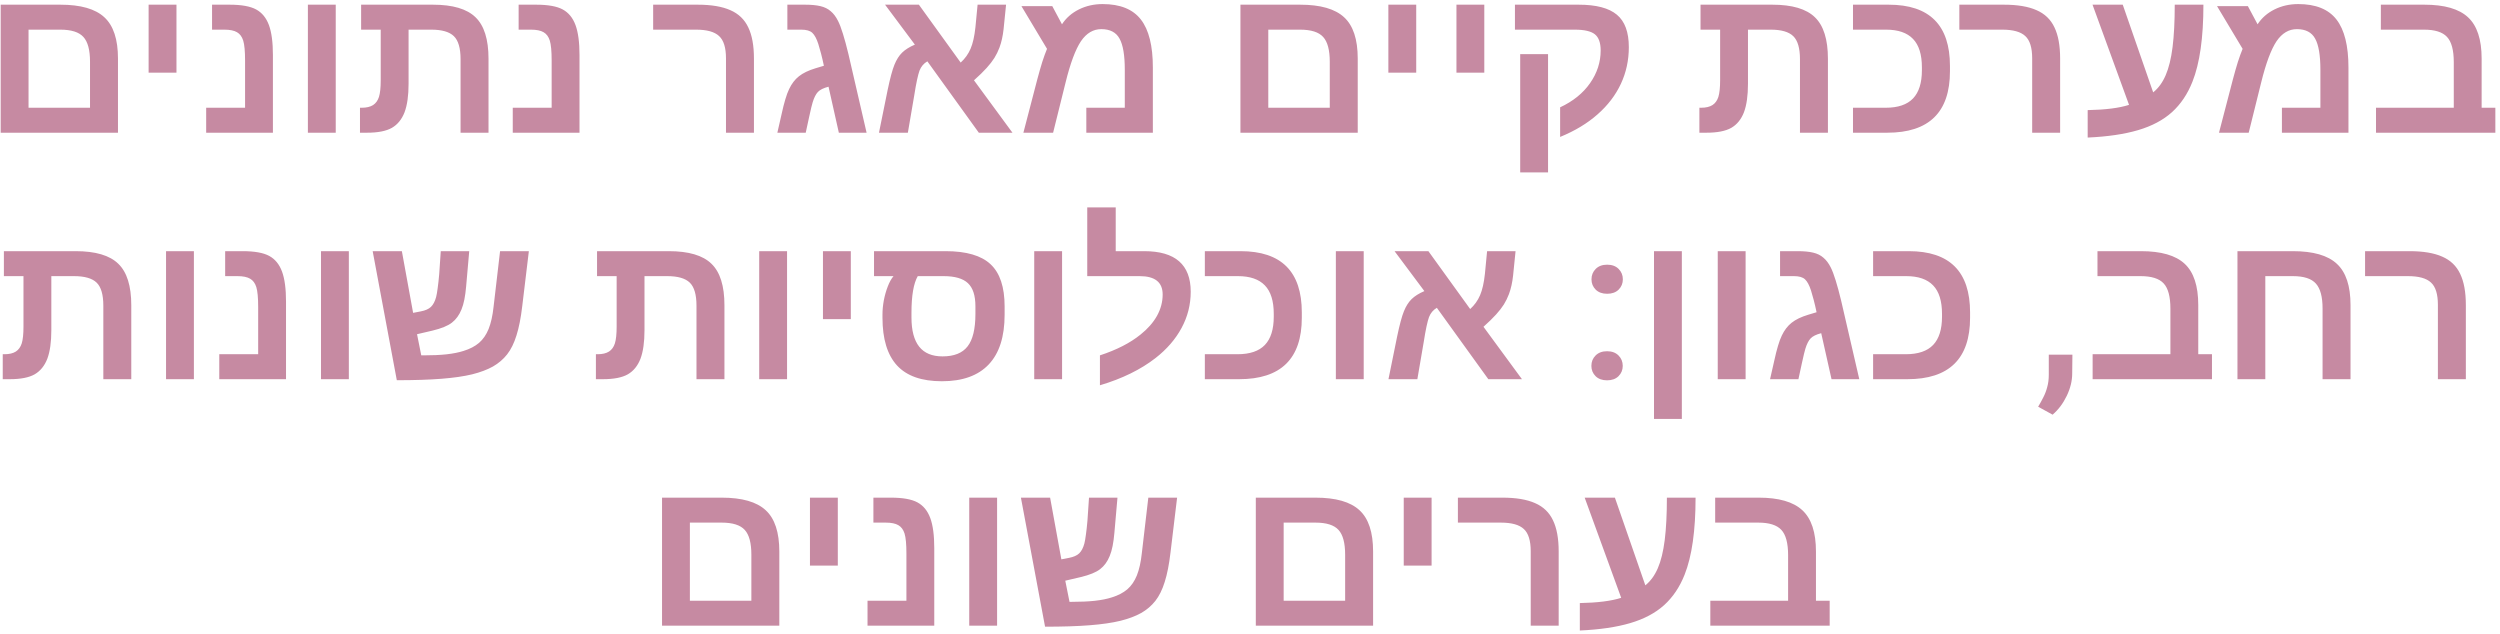 <svg width="426" height="108" viewBox="0 0 426 108" fill="none" xmlns="http://www.w3.org/2000/svg">
<path d="M20.103 9.975V22.614H0.117V0.799H10.277C13.745 0.799 16.247 1.514 17.783 2.944C19.329 4.362 20.103 6.705 20.103 9.975ZM4.863 18.36H15.339V10.52C15.339 8.528 14.964 7.121 14.214 6.301C13.464 5.469 12.152 5.053 10.277 5.053H4.863V18.36ZM30.07 0.799V12.383H25.324V0.799H30.07ZM46.505 9.395V22.614H35.132V18.36H41.759V10.309C41.759 8.727 41.654 7.596 41.443 6.916C41.232 6.248 40.88 5.774 40.388 5.493C39.896 5.2 39.175 5.053 38.226 5.053H36.134V0.799H39.123C41.138 0.799 42.644 1.069 43.64 1.608C44.636 2.147 45.363 3.032 45.82 4.262C46.277 5.493 46.505 7.203 46.505 9.395ZM57.21 0.799V22.614H52.464V0.799H57.21ZM68.935 19.133C68.466 20.34 67.746 21.225 66.773 21.788C65.8 22.338 64.388 22.614 62.536 22.614H61.341V18.36H61.64C62.449 18.36 63.093 18.207 63.574 17.903C64.042 17.598 64.376 17.135 64.576 16.514C64.775 15.881 64.874 14.926 64.874 13.649V5.053H61.535V0.799H73.769C77.144 0.799 79.564 1.514 81.029 2.944C82.505 4.362 83.243 6.717 83.243 10.01V22.614H78.48V10.08C78.48 8.205 78.099 6.899 77.337 6.161C76.576 5.422 75.292 5.053 73.488 5.053H69.621V14.264C69.621 16.291 69.392 17.914 68.935 19.133ZM98.748 9.395V22.614H87.374V18.36H94.001V10.309C94.001 8.727 93.896 7.596 93.685 6.916C93.474 6.248 93.123 5.774 92.63 5.493C92.138 5.2 91.417 5.053 90.468 5.053H88.376V0.799H91.365C93.38 0.799 94.886 1.069 95.882 1.608C96.878 2.147 97.605 3.032 98.062 4.262C98.519 5.493 98.748 7.203 98.748 9.395ZM128.472 9.975V22.614H123.708V9.94C123.708 8.123 123.316 6.858 122.531 6.143C121.757 5.416 120.451 5.053 118.611 5.053H111.298V0.799H118.892C121.201 0.799 123.052 1.11 124.447 1.731C125.853 2.34 126.872 3.319 127.505 4.666C128.15 6.002 128.472 7.772 128.472 9.975ZM137.191 0.799C138.234 0.799 139.101 0.881 139.792 1.045C140.495 1.209 141.081 1.496 141.55 1.907C142.031 2.305 142.447 2.856 142.798 3.559C143.068 4.086 143.349 4.825 143.642 5.774C143.935 6.711 144.245 7.86 144.574 9.219L147.667 22.614H142.939L141.181 14.774C140.326 14.996 139.722 15.295 139.37 15.67C139.019 16.045 138.72 16.637 138.474 17.446C138.427 17.61 138.351 17.897 138.245 18.307C138.152 18.705 138.035 19.221 137.894 19.854L137.296 22.614H132.462L133.183 19.45C133.394 18.477 133.605 17.639 133.816 16.936C134.027 16.221 134.244 15.635 134.466 15.178C134.9 14.264 135.456 13.537 136.136 12.998C136.828 12.448 137.777 11.991 138.984 11.627L140.39 11.205C140.226 10.42 140.062 9.717 139.898 9.096C139.734 8.475 139.581 7.942 139.441 7.496C139.148 6.594 138.808 5.961 138.421 5.598C138.035 5.235 137.408 5.053 136.54 5.053H134.167V0.799H137.191ZM155.788 16.25L154.699 22.614H149.777L151.253 15.336C151.675 13.321 152.062 11.885 152.413 11.03C152.765 10.162 153.199 9.477 153.714 8.973C154.242 8.457 154.968 8 155.894 7.602L150.814 0.799H156.579L163.699 10.661C164.437 9.993 164.999 9.207 165.386 8.305C165.773 7.403 166.048 6.184 166.212 4.649L166.581 0.799H171.433L171.011 4.965C170.882 6.149 170.648 7.198 170.308 8.112C170.074 8.733 169.787 9.319 169.447 9.87C169.107 10.409 168.662 10.983 168.111 11.592C167.572 12.19 166.857 12.887 165.966 13.684L172.523 22.614H166.792L158.021 10.45C157.4 10.813 156.954 11.34 156.685 12.032C156.556 12.383 156.415 12.911 156.263 13.614C156.111 14.317 155.953 15.196 155.788 16.25ZM187.886 0.694C190.874 0.694 193.048 1.573 194.408 3.33C195.767 5.077 196.447 7.807 196.447 11.522V22.614H185.109V18.36H191.665V11.891C191.665 9.418 191.367 7.649 190.769 6.582C190.183 5.504 189.146 4.965 187.658 4.965C186.287 4.965 185.132 5.651 184.195 7.022C183.257 8.428 182.384 10.772 181.576 14.053L179.449 22.614H174.386L176.759 13.508C177.052 12.407 177.333 11.422 177.603 10.555C177.884 9.688 178.154 8.944 178.412 8.323L174.052 1.045H179.308L180.96 4.139C181.663 3.061 182.624 2.217 183.843 1.608C185.074 0.998 186.421 0.694 187.886 0.694ZM231.357 9.975V22.614H211.37V0.799H221.531C224.999 0.799 227.501 1.514 229.037 2.944C230.583 4.362 231.357 6.705 231.357 9.975ZM216.117 18.36H226.593V10.52C226.593 8.528 226.218 7.121 225.468 6.301C224.718 5.469 223.406 5.053 221.531 5.053H216.117V18.36ZM241.324 0.799V12.383H236.578V0.799H241.324ZM252.925 0.799V12.383H248.179V0.799H252.925ZM277.552 8.041C277.552 10.268 277.101 12.348 276.199 14.282C275.296 16.215 273.972 17.95 272.226 19.485C270.492 21.02 268.365 22.303 265.845 23.334V18.289C268.048 17.258 269.747 15.887 270.943 14.176C272.15 12.454 272.753 10.596 272.753 8.604C272.753 7.291 272.425 6.371 271.769 5.844C271.113 5.317 269.964 5.053 268.324 5.053H258.146V0.799H269.009C271.986 0.799 274.154 1.368 275.513 2.504C276.872 3.629 277.552 5.475 277.552 8.041ZM263.788 9.219V29.381H259.042V9.219H263.788ZM297.169 19.133C296.701 20.34 295.98 21.225 295.007 21.788C294.035 22.338 292.622 22.614 290.771 22.614H289.576V18.36H289.874C290.683 18.36 291.328 18.207 291.808 17.903C292.277 17.598 292.611 17.135 292.81 16.514C293.009 15.881 293.109 14.926 293.109 13.649V5.053H289.769V0.799H302.003C305.378 0.799 307.798 1.514 309.263 2.944C310.74 4.362 311.478 6.717 311.478 10.01V22.614H306.714V10.08C306.714 8.205 306.333 6.899 305.572 6.161C304.81 5.422 303.527 5.053 301.722 5.053H297.855V14.264C297.855 16.291 297.626 17.914 297.169 19.133ZM332.273 12.137C332.273 19.122 328.71 22.614 321.585 22.614H315.749V18.36H321.322C323.419 18.36 324.972 17.832 325.98 16.778C326.988 15.723 327.492 14.118 327.492 11.961V11.487C327.492 9.295 326.988 7.678 325.98 6.635C324.972 5.58 323.443 5.053 321.392 5.053H315.749V0.799H321.831C328.792 0.799 332.273 4.28 332.273 11.241V12.137ZM351.046 9.975V22.614H346.283V9.94C346.283 8.123 345.89 6.858 345.105 6.143C344.331 5.416 343.025 5.053 341.185 5.053H333.872V0.799H341.466C343.775 0.799 345.626 1.11 347.021 1.731C348.427 2.34 349.447 3.319 350.079 4.666C350.724 6.002 351.046 7.772 351.046 9.975ZM355.74 18.764C358.775 18.705 361.124 18.407 362.788 17.868L356.566 0.799H361.716L366.902 15.741C367.792 15.026 368.501 14.053 369.029 12.823C369.568 11.58 369.96 9.981 370.206 8.024C370.453 6.055 370.576 3.647 370.576 0.799H375.462C375.462 6.412 374.841 10.784 373.599 13.912C372.767 16.022 371.601 17.756 370.101 19.116C368.601 20.463 366.679 21.483 364.335 22.174C361.992 22.866 359.126 23.288 355.74 23.44V18.764ZM391.617 0.694C394.605 0.694 396.779 1.573 398.138 3.33C399.497 5.077 400.177 7.807 400.177 11.522V22.614H388.839V18.36H395.396V11.891C395.396 9.418 395.097 7.649 394.499 6.582C393.913 5.504 392.876 4.965 391.388 4.965C390.017 4.965 388.863 5.651 387.925 7.022C386.988 8.428 386.115 10.772 385.306 14.053L383.179 22.614H378.117L380.49 13.508C380.783 12.407 381.064 11.422 381.333 10.555C381.615 9.688 381.884 8.944 382.142 8.323L377.783 1.045H383.038L384.691 4.139C385.394 3.061 386.355 2.217 387.574 1.608C388.804 0.998 390.152 0.694 391.617 0.694ZM425.208 18.36V22.614H404.87V18.36H418.124V10.59C418.124 8.539 417.738 7.104 416.964 6.284C416.203 5.463 414.896 5.053 413.044 5.053H405.697V0.799H413.115C416.536 0.799 419.015 1.514 420.55 2.944C422.097 4.373 422.87 6.717 422.87 9.975V18.36H425.208ZM8.062 61.133C7.593 62.34 6.872 63.225 5.9 63.788C4.927 64.338 3.515 64.614 1.663 64.614H0.468V60.36H0.767C1.576 60.36 2.22 60.207 2.701 59.903C3.169 59.598 3.503 59.135 3.703 58.514C3.902 57.881 4.001 56.926 4.001 55.649V47.053H0.662V42.799H12.896C16.271 42.799 18.691 43.514 20.156 44.944C21.632 46.362 22.37 48.717 22.37 52.01V64.614H17.607V52.08C17.607 50.205 17.226 48.899 16.464 48.16C15.703 47.422 14.419 47.053 12.615 47.053H8.747V56.264C8.747 58.291 8.519 59.914 8.062 61.133ZM33.04 42.799V64.614H28.294V42.799H33.04ZM48.738 51.395V64.614H37.365V60.36H43.992V52.309C43.992 50.727 43.886 49.596 43.675 48.916C43.464 48.248 43.113 47.774 42.62 47.493C42.128 47.2 41.408 47.053 40.458 47.053H38.367V42.799H41.355C43.37 42.799 44.876 43.069 45.873 43.608C46.868 44.147 47.595 45.032 48.052 46.262C48.509 47.493 48.738 49.203 48.738 51.395ZM59.443 42.799V64.614H54.697V42.799H59.443ZM83.999 62.452C83.038 62.991 81.855 63.436 80.449 63.788C79.054 64.127 77.314 64.379 75.228 64.543C73.154 64.707 70.617 64.789 67.617 64.789L63.503 42.799H68.478L70.394 53.311L71.677 53.065C72.474 52.913 73.06 52.655 73.435 52.291C73.822 51.916 74.115 51.36 74.314 50.621C74.408 50.258 74.496 49.754 74.578 49.11C74.671 48.453 74.759 47.657 74.841 46.719L75.105 42.799H79.956L79.429 48.811C79.359 49.631 79.259 50.37 79.13 51.026C79.001 51.682 78.837 52.25 78.638 52.731C78.251 53.692 77.706 54.442 77.003 54.981C76.312 55.52 75.21 55.971 73.699 56.334L71.062 56.95L71.783 60.553H72.204C73.669 60.553 74.964 60.495 76.089 60.377C77.226 60.248 78.193 60.055 78.99 59.797C80.056 59.469 80.935 59.012 81.626 58.426C82.318 57.828 82.863 57.038 83.261 56.053C83.66 55.057 83.941 53.797 84.105 52.274L85.212 42.799H90.117L88.992 52.151C88.757 54.166 88.429 55.836 88.007 57.16C87.597 58.485 87.064 59.563 86.408 60.395C85.763 61.215 84.96 61.901 83.999 62.452ZM109.136 61.133C108.667 62.34 107.947 63.225 106.974 63.788C106.001 64.338 104.589 64.614 102.738 64.614H101.542V60.36H101.841C102.65 60.36 103.294 60.207 103.775 59.903C104.244 59.598 104.578 59.135 104.777 58.514C104.976 57.881 105.076 56.926 105.076 55.649V47.053H101.736V42.799H113.97C117.345 42.799 119.765 43.514 121.23 44.944C122.706 46.362 123.445 48.717 123.445 52.01V64.614H118.681V52.08C118.681 50.205 118.3 48.899 117.538 48.16C116.777 47.422 115.494 47.053 113.689 47.053H109.822V56.264C109.822 58.291 109.593 59.914 109.136 61.133ZM134.115 42.799V64.614H129.369V42.799H134.115ZM144.978 42.799V54.383H140.232V42.799H144.978ZM150.374 53.592C150.374 52.819 150.451 52.016 150.603 51.184C150.767 50.34 150.99 49.555 151.271 48.828C151.552 48.09 151.88 47.498 152.255 47.053H148.933V42.799H161.132C164.66 42.799 167.214 43.543 168.796 45.032C170.39 46.52 171.187 48.916 171.187 52.221V53.627C171.187 57.366 170.285 60.19 168.48 62.1C166.675 64.01 164.015 64.965 160.499 64.965C157.054 64.965 154.505 64.069 152.853 62.276C151.201 60.471 150.374 57.758 150.374 54.137V53.592ZM156.386 47.053C155.671 48.295 155.314 50.381 155.314 53.311V54.102C155.314 56.305 155.753 57.963 156.632 59.077C157.511 60.178 158.835 60.729 160.605 60.729C162.574 60.729 163.997 60.16 164.876 59.024C165.767 57.887 166.212 56.041 166.212 53.487V52.186C166.212 50.358 165.785 49.045 164.929 48.248C164.085 47.452 162.703 47.053 160.781 47.053H156.386ZM180.978 42.799V64.614H176.232V42.799H180.978ZM187.429 60.553C190.288 59.616 192.597 58.432 194.355 57.002C195.574 56.03 196.505 54.969 197.15 53.821C197.794 52.66 198.117 51.448 198.117 50.182C198.117 48.096 196.81 47.053 194.197 47.053H185.267V35.346H190.119V42.799H194.988C200.261 42.799 202.898 45.102 202.898 49.707C202.898 51.91 202.376 53.973 201.333 55.895C200.302 57.805 198.826 59.51 196.904 61.01C194.372 62.979 191.214 64.526 187.429 65.651V60.553ZM221.829 54.137C221.829 61.121 218.267 64.614 211.142 64.614H205.306V60.36H210.878C212.976 60.36 214.529 59.832 215.537 58.778C216.544 57.723 217.048 56.118 217.048 53.961V53.487C217.048 51.295 216.544 49.678 215.537 48.635C214.529 47.58 212.999 47.053 210.949 47.053H205.306V42.799H211.388C218.349 42.799 221.829 46.28 221.829 53.241V54.137ZM232.376 42.799V64.614H227.63V42.799H232.376ZM242.607 58.25L241.517 64.614H236.595L238.072 57.336C238.494 55.321 238.88 53.885 239.232 53.03C239.583 52.163 240.017 51.477 240.533 50.973C241.06 50.457 241.786 50 242.712 49.602L237.632 42.799H243.398L250.517 52.66C251.255 51.993 251.818 51.207 252.204 50.305C252.591 49.403 252.867 48.184 253.031 46.649L253.4 42.799H258.251L257.829 46.965C257.701 48.149 257.466 49.198 257.126 50.112C256.892 50.733 256.605 51.319 256.265 51.87C255.925 52.409 255.48 52.983 254.929 53.592C254.39 54.19 253.675 54.887 252.785 55.684L259.341 64.614H253.611L244.839 52.45C244.218 52.813 243.773 53.34 243.503 54.032C243.374 54.383 243.234 54.91 243.081 55.614C242.929 56.317 242.771 57.196 242.607 58.25ZM271.171 62.346C271.171 61.643 271.411 61.051 271.892 60.571C272.372 60.09 273.023 59.85 273.843 59.85C274.663 59.85 275.314 60.09 275.794 60.571C276.275 61.051 276.515 61.643 276.515 62.346C276.515 63.038 276.275 63.623 275.794 64.104C275.314 64.573 274.663 64.807 273.843 64.807C273.023 64.807 272.372 64.573 271.892 64.104C271.411 63.623 271.171 63.038 271.171 62.346ZM271.189 47.598C271.189 46.895 271.429 46.303 271.91 45.823C272.39 45.342 273.04 45.102 273.861 45.102C274.681 45.102 275.331 45.342 275.812 45.823C276.292 46.303 276.533 46.895 276.533 47.598C276.533 48.289 276.292 48.875 275.812 49.356C275.331 49.825 274.681 50.059 273.861 50.059C273.04 50.059 272.39 49.825 271.91 49.356C271.429 48.875 271.189 48.289 271.189 47.598ZM286.587 42.799V71.381H281.841V42.799H286.587ZM297.451 42.799V64.614H292.704V42.799H297.451ZM306.345 42.799C307.388 42.799 308.255 42.881 308.947 43.045C309.65 43.209 310.236 43.496 310.704 43.907C311.185 44.305 311.601 44.856 311.953 45.559C312.222 46.086 312.503 46.825 312.796 47.774C313.089 48.711 313.4 49.86 313.728 51.219L316.822 64.614H312.093L310.335 56.774C309.48 56.996 308.876 57.295 308.525 57.67C308.173 58.045 307.874 58.637 307.628 59.446C307.581 59.61 307.505 59.897 307.4 60.307C307.306 60.705 307.189 61.221 307.048 61.854L306.451 64.614H301.617L302.337 61.45C302.548 60.477 302.759 59.639 302.97 58.936C303.181 58.221 303.398 57.635 303.62 57.178C304.054 56.264 304.611 55.538 305.29 54.998C305.982 54.448 306.931 53.991 308.138 53.627L309.544 53.205C309.38 52.42 309.216 51.717 309.052 51.096C308.888 50.475 308.736 49.942 308.595 49.496C308.302 48.594 307.962 47.961 307.576 47.598C307.189 47.235 306.562 47.053 305.695 47.053H303.322V42.799H306.345ZM335.701 54.137C335.701 61.121 332.138 64.614 325.013 64.614H319.177V60.36H324.749C326.847 60.36 328.4 59.832 329.408 58.778C330.415 57.723 330.919 56.118 330.919 53.961V53.487C330.919 51.295 330.415 49.678 329.408 48.635C328.4 47.58 326.87 47.053 324.82 47.053H319.177V42.799H325.259C332.22 42.799 335.701 46.28 335.701 53.241V54.137ZM353.138 60.43L353.103 63.647C353.103 64.901 352.792 66.172 352.171 67.461C351.55 68.75 350.747 69.817 349.763 70.66L347.302 69.307C347.619 68.78 347.911 68.246 348.181 67.707C348.462 67.168 348.685 66.582 348.849 65.95C349.025 65.329 349.113 64.631 349.113 63.858V60.43H353.138ZM376.921 60.36V64.614H356.583V60.36H369.837V52.59C369.837 50.539 369.451 49.104 368.677 48.284C367.915 47.463 366.609 47.053 364.757 47.053H357.41V42.799H364.828C368.249 42.799 370.728 43.514 372.263 44.944C373.81 46.373 374.583 48.717 374.583 51.975V60.36H376.921ZM395.765 52.555C395.765 50.586 395.39 49.18 394.64 48.336C393.89 47.481 392.578 47.053 390.703 47.053H386.009V64.614H381.263V42.799H390.703C394.171 42.799 396.673 43.52 398.208 44.961C399.755 46.391 400.529 48.729 400.529 51.975V64.614H395.765V52.555ZM420.181 51.975V64.614H415.417V51.94C415.417 50.123 415.025 48.858 414.24 48.143C413.466 47.416 412.16 47.053 410.32 47.053H403.007V42.799H410.601C412.91 42.799 414.761 43.11 416.156 43.731C417.562 44.34 418.581 45.319 419.214 46.666C419.859 48.002 420.181 49.772 420.181 51.975ZM132.796 93.975V106.614H112.81V84.799H122.97C126.439 84.799 128.941 85.514 130.476 86.944C132.023 88.362 132.796 90.705 132.796 93.975ZM117.556 102.36H128.033V94.52C128.033 92.528 127.658 91.121 126.908 90.301C126.158 89.469 124.845 89.053 122.97 89.053H117.556V102.36ZM142.763 84.799V96.383H138.017V84.799H142.763ZM159.199 93.395V106.614H147.826V102.36H154.453V94.309C154.453 92.727 154.347 91.596 154.136 90.916C153.925 90.248 153.574 89.774 153.081 89.493C152.589 89.2 151.869 89.053 150.919 89.053H148.828V84.799H151.816C153.831 84.799 155.337 85.069 156.333 85.608C157.329 86.147 158.056 87.032 158.513 88.262C158.97 89.493 159.199 91.204 159.199 93.395ZM169.904 84.799V106.614H165.158V84.799H169.904ZM194.46 104.452C193.499 104.991 192.316 105.436 190.91 105.787C189.515 106.127 187.775 106.379 185.689 106.543C183.615 106.707 181.078 106.789 178.078 106.789L173.964 84.799H178.939L180.855 95.311L182.138 95.065C182.935 94.912 183.521 94.655 183.896 94.291C184.283 93.916 184.576 93.36 184.775 92.621C184.869 92.258 184.956 91.754 185.038 91.11C185.132 90.454 185.22 89.657 185.302 88.719L185.566 84.799H190.417L189.89 90.811C189.82 91.631 189.72 92.37 189.591 93.026C189.462 93.682 189.298 94.25 189.099 94.731C188.712 95.692 188.167 96.442 187.464 96.981C186.773 97.52 185.671 97.971 184.16 98.334L181.523 98.95L182.244 102.553H182.665C184.13 102.553 185.425 102.495 186.55 102.377C187.687 102.248 188.654 102.055 189.451 101.797C190.517 101.469 191.396 101.012 192.087 100.426C192.779 99.829 193.324 99.037 193.722 98.053C194.12 97.057 194.402 95.797 194.566 94.274L195.673 84.799H200.578L199.453 94.151C199.218 96.166 198.89 97.836 198.468 99.16C198.058 100.485 197.525 101.563 196.869 102.395C196.224 103.215 195.421 103.901 194.46 104.452ZM233.976 93.975V106.614H213.99V84.799H224.15C227.619 84.799 230.12 85.514 231.656 86.944C233.203 88.362 233.976 90.705 233.976 93.975ZM218.736 102.36H229.212V94.52C229.212 92.528 228.837 91.121 228.087 90.301C227.337 89.469 226.025 89.053 224.15 89.053H218.736V102.36ZM243.943 84.799V96.383H239.197V84.799H243.943ZM265.599 93.975V106.614H260.835V93.94C260.835 92.123 260.443 90.858 259.658 90.143C258.884 89.416 257.578 89.053 255.738 89.053H248.425V84.799H256.019C258.328 84.799 260.179 85.11 261.574 85.731C262.98 86.34 263.999 87.319 264.632 88.666C265.277 90.002 265.599 91.772 265.599 93.975ZM269.203 102.764C272.238 102.705 274.587 102.407 276.251 101.868L270.029 84.799H275.179L280.365 99.741C281.255 99.026 281.964 98.053 282.492 96.823C283.031 95.58 283.423 93.981 283.669 92.024C283.915 90.055 284.038 87.647 284.038 84.799H288.925C288.925 90.412 288.304 94.784 287.062 97.912C286.23 100.022 285.064 101.756 283.564 103.116C282.064 104.463 280.142 105.483 277.798 106.174C275.454 106.866 272.589 107.287 269.203 107.44V102.764ZM311.777 102.36V106.614H291.439V102.36H304.693V94.59C304.693 92.539 304.306 91.104 303.533 90.284C302.771 89.463 301.464 89.053 299.613 89.053H292.265V84.799H299.683C303.105 84.799 305.583 85.514 307.119 86.944C308.665 88.373 309.439 90.717 309.439 93.975V102.36H311.777Z" fill="#C68AA2"/>
</svg>
